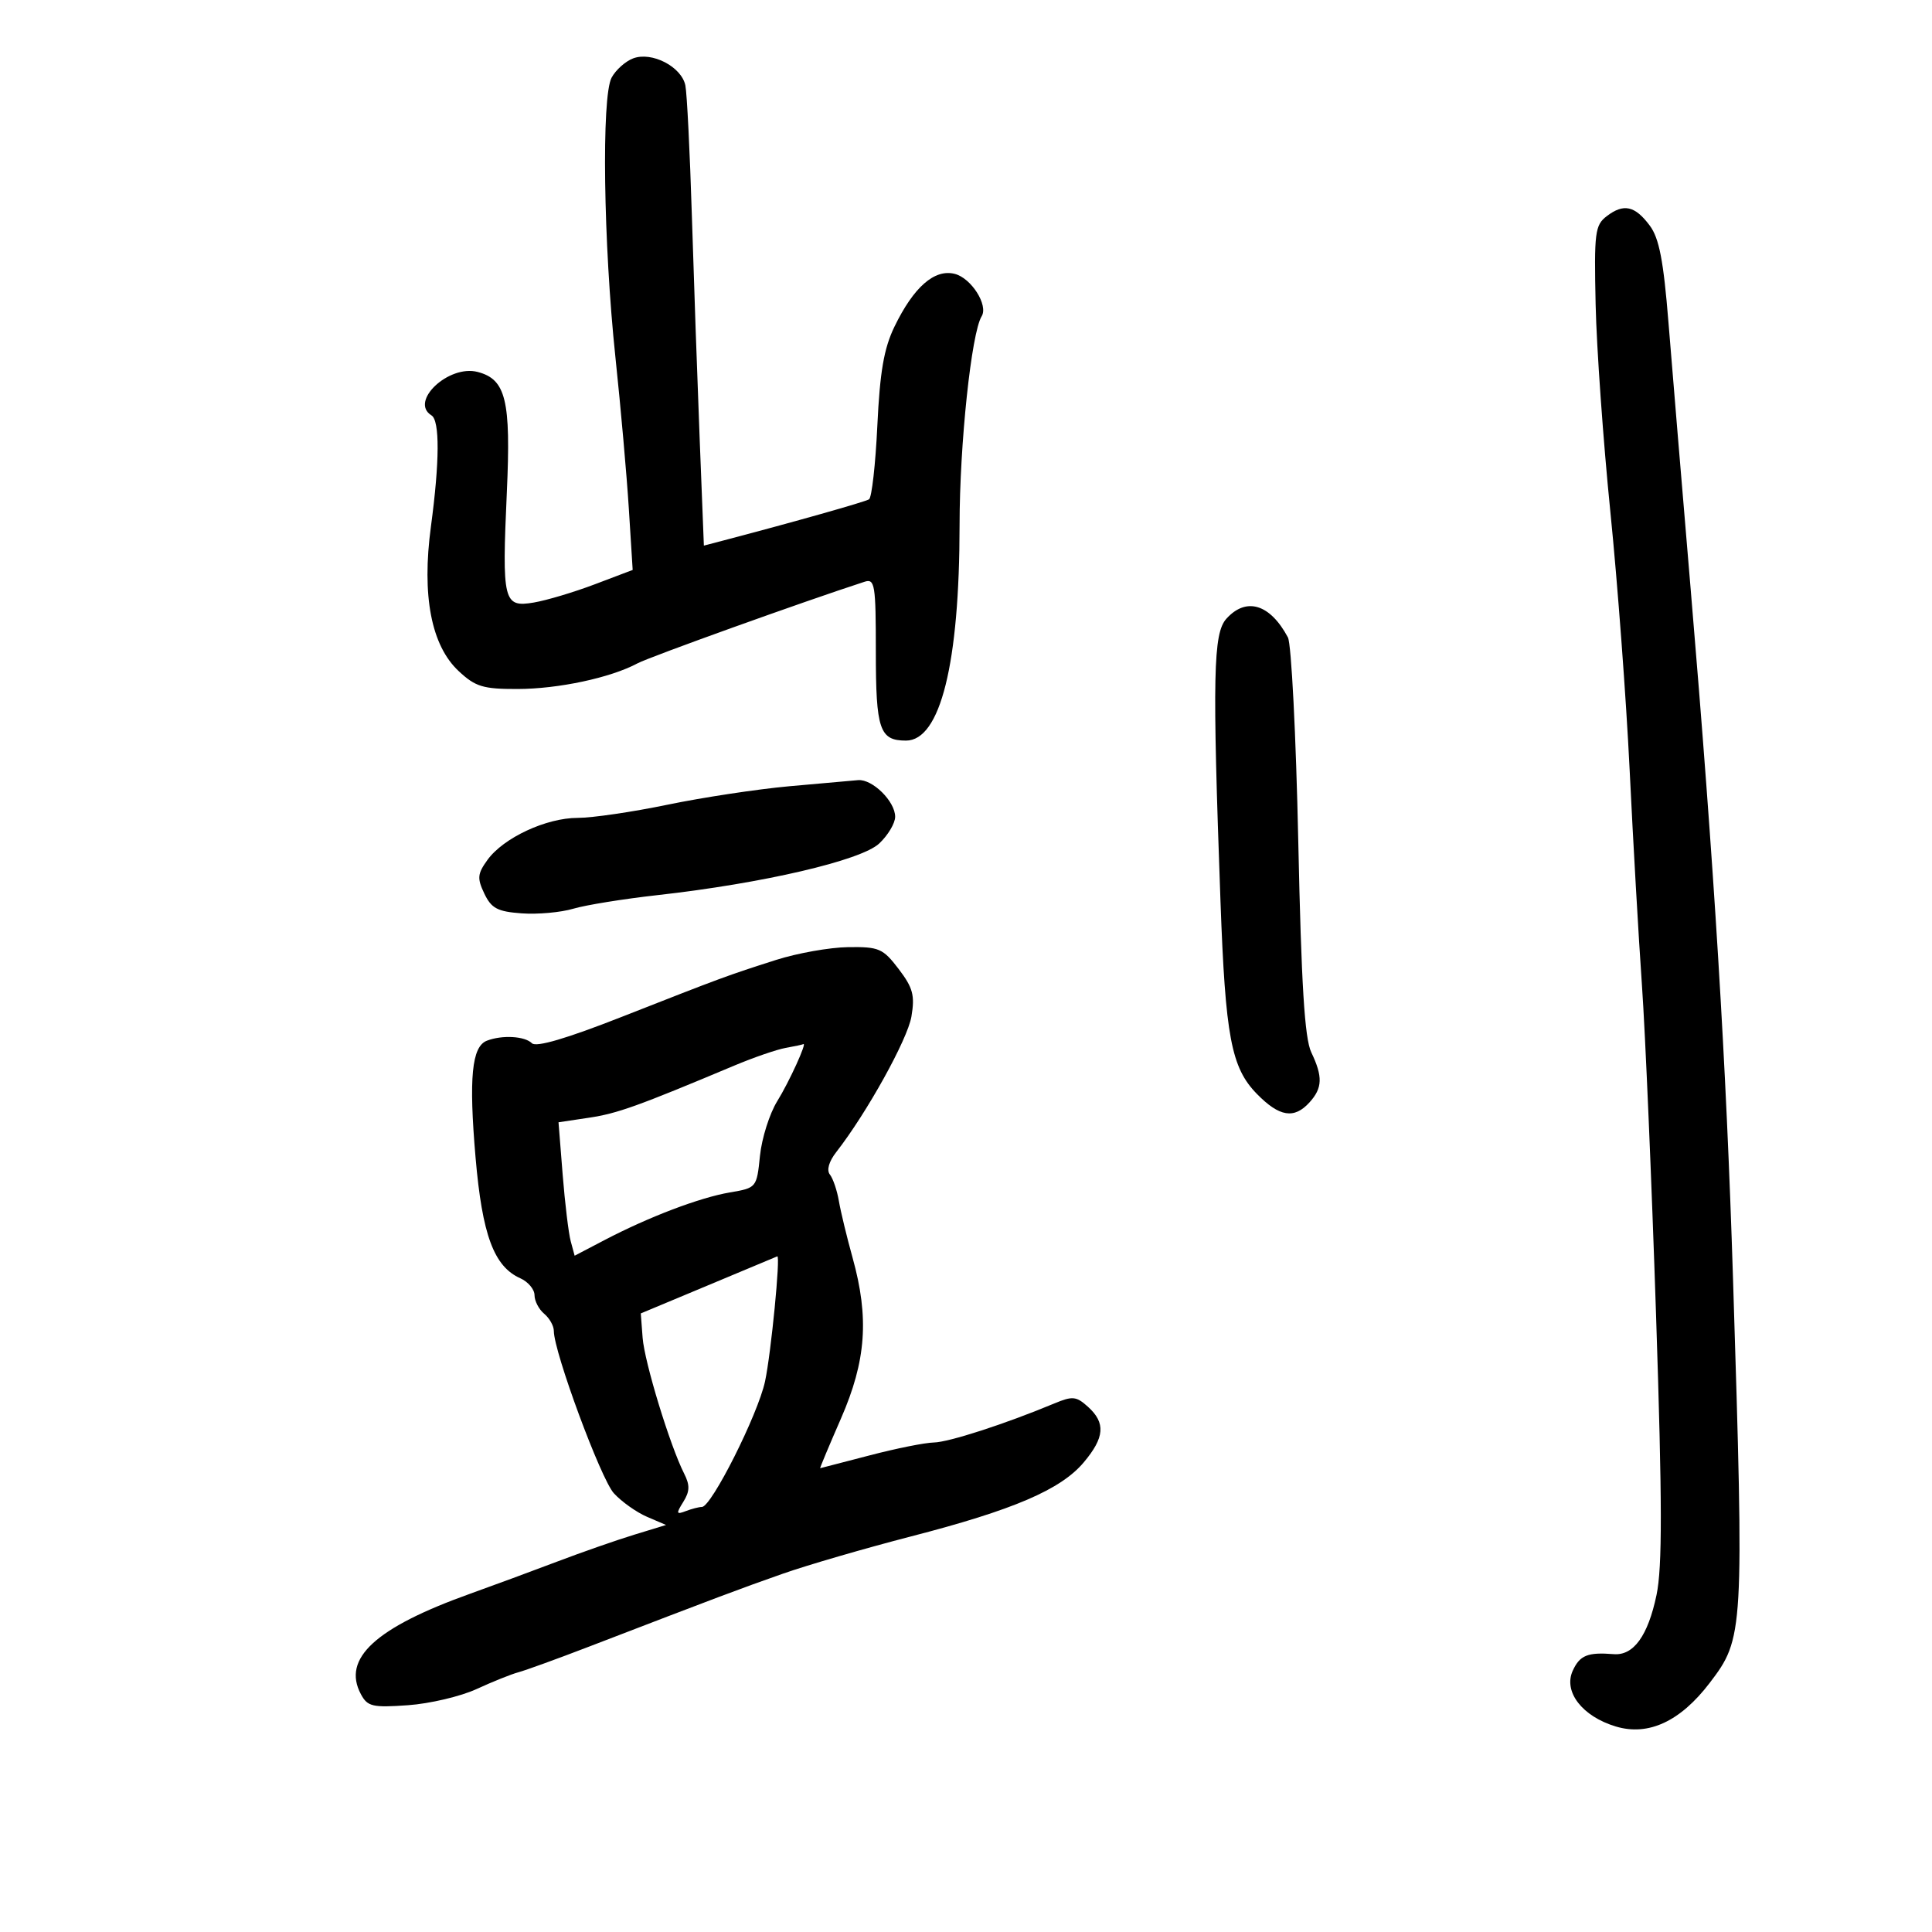 <svg xmlns="http://www.w3.org/2000/svg" width="300" height="300" viewBox="0 0 300 300" version="1.1">
	<path d="M 98.315 9.064 C 97.114 9.517, 95.607 10.865, 94.968 12.060 C 93.381 15.025, 93.695 37.855, 95.565 55.500 C 96.382 63.200, 97.318 73.775, 97.646 79 L 98.242 88.500 92.371 90.725 C 89.142 91.950, 84.875 93.225, 82.889 93.561 C 78.166 94.358, 77.934 93.408, 78.703 76.394 C 79.348 62.135, 78.562 58.903, 74.169 57.755 C 69.670 56.578, 63.530 62.355, 67 64.500 C 68.301 65.304, 68.269 71.683, 66.913 81.762 C 65.471 92.475, 66.958 100.224, 71.219 104.205 C 73.827 106.641, 75 106.998, 80.356 106.988 C 86.704 106.976, 94.806 105.245, 98.987 103.007 C 100.864 102.002, 124.880 93.372, 134.250 90.334 C 135.848 89.816, 136 90.761, 136 101.183 C 136 113.287, 136.580 115, 140.677 115 C 146.020 115, 148.995 103.030, 149.003 81.500 C 149.007 68.990, 150.838 51.688, 152.431 49.112 C 153.495 47.390, 150.812 43.170, 148.244 42.525 C 145.101 41.736, 141.870 44.572, 138.885 50.737 C 137.257 54.101, 136.630 57.733, 136.233 66.100 C 135.948 72.127, 135.366 77.274, 134.942 77.536 C 134.283 77.943, 123.288 81.051, 112.399 83.909 L 109.297 84.722 108.643 68.111 C 108.283 58.975, 107.738 43.400, 107.433 33.500 C 107.127 23.600, 106.673 14.496, 106.424 13.268 C 105.834 10.362, 101.220 7.970, 98.315 9.064 M 249.500 33.561 C 247.664 34.962, 247.522 36.088, 247.769 47.294 C 247.917 54.007, 248.947 68.500, 250.058 79.500 C 251.170 90.500, 252.514 108.500, 253.047 119.500 C 253.579 130.500, 254.441 145.575, 254.961 153 C 255.482 160.425, 256.469 183.501, 257.154 204.279 C 258.115 233.403, 258.131 243.345, 257.222 247.676 C 255.894 254.010, 253.657 257.103, 250.584 256.856 C 246.534 256.531, 245.309 257.026, 244.213 259.432 C 242.728 262.692, 245.695 266.529, 250.910 268.091 C 255.962 269.605, 260.910 267.308, 265.474 261.330 C 270.781 254.380, 270.826 253.592, 269.100 198.500 C 268.057 165.183, 266.199 134.948, 262.528 91.500 C 261.180 75.550, 259.627 56.892, 259.076 50.038 C 258.308 40.485, 257.632 36.984, 256.181 35.038 C 253.873 31.943, 252.126 31.557, 249.500 33.561 M 190.438 96.069 C 188.380 98.342, 188.244 104.850, 189.518 140 C 190.279 160.992, 191.185 165.787, 195.159 169.851 C 198.663 173.436, 200.961 173.806, 203.345 171.171 C 205.362 168.942, 205.423 167.194, 203.615 163.404 C 202.581 161.236, 202.069 152.930, 201.595 130.647 C 201.246 114.228, 200.522 99.975, 199.987 98.975 C 197.209 93.784, 193.521 92.662, 190.438 96.069 M 122.500 122.094 C 117.550 122.545, 109.063 123.833, 103.640 124.957 C 98.217 126.081, 91.946 127, 89.706 127 C 84.815 127, 78.180 130.089, 75.698 133.521 C 74.135 135.684, 74.070 136.375, 75.206 138.756 C 76.301 141.051, 77.250 141.553, 81.007 141.826 C 83.478 142.006, 87.081 141.682, 89.013 141.107 C 90.946 140.532, 96.830 139.582, 102.090 138.995 C 118.424 137.174, 133.719 133.613, 136.523 130.978 C 137.885 129.699, 139 127.830, 139 126.826 C 139 124.442, 135.482 120.962, 133.250 121.138 C 132.287 121.213, 127.450 121.644, 122.500 122.094 M 120.500 149.060 C 112.903 151.487, 112.156 151.763, 96.544 157.898 C 87.956 161.273, 83.254 162.654, 82.594 161.994 C 81.485 160.885, 77.983 160.685, 75.609 161.597 C 73.251 162.501, 72.779 167.364, 73.846 179.749 C 74.881 191.768, 76.693 196.659, 80.789 198.487 C 82.005 199.030, 83 200.212, 83 201.115 C 83 202.017, 83.675 203.315, 84.500 204 C 85.325 204.685, 86 205.889, 86 206.676 C 86 209.925, 93.307 229.678, 95.322 231.877 C 96.520 233.185, 98.833 234.827, 100.461 235.526 L 103.423 236.797 98.461 238.315 C 95.733 239.150, 90.350 241.028, 86.500 242.490 C 82.650 243.951, 76.575 246.194, 73 247.475 C 58.292 252.741, 53.076 257.537, 56.039 263.073 C 57.068 264.996, 57.833 265.175, 63.344 264.786 C 66.730 264.546, 71.525 263.417, 74 262.276 C 76.475 261.135, 79.400 259.961, 80.500 259.668 C 81.600 259.374, 86.550 257.577, 91.500 255.674 C 111.708 247.903, 114.792 246.742, 121.500 244.384 C 125.350 243.030, 134.350 240.412, 141.500 238.564 C 157.373 234.464, 164.717 231.313, 168.285 227.074 C 171.531 223.215, 171.706 220.949, 168.950 218.455 C 167.126 216.804, 166.547 216.746, 163.700 217.934 C 156.088 221.109, 147.312 223.952, 145 223.991 C 143.625 224.015, 139.125 224.919, 135 226 C 130.875 227.081, 127.434 227.973, 127.354 227.983 C 127.274 227.992, 128.731 224.512, 130.592 220.250 C 134.502 211.294, 134.982 204.628, 132.388 195.299 C 131.501 192.109, 130.544 188.150, 130.262 186.500 C 129.980 184.850, 129.353 183.001, 128.869 182.391 C 128.327 181.708, 128.706 180.365, 129.856 178.891 C 134.586 172.831, 140.925 161.401, 141.525 157.853 C 142.081 154.561, 141.764 153.379, 139.543 150.467 C 137.105 147.271, 136.492 147.006, 131.699 147.071 C 128.840 147.111, 123.800 148.005, 120.500 149.060 M 122 162.717 C 120.625 162.962, 117.025 164.202, 114 165.473 C 99.009 171.771, 95.874 172.896, 91.478 173.556 L 86.726 174.268 87.370 182.384 C 87.724 186.848, 88.287 191.509, 88.622 192.743 L 89.230 194.986 93.865 192.561 C 100.752 188.958, 108.655 185.954, 113.344 185.158 C 117.475 184.456, 117.503 184.421, 118.008 179.476 C 118.288 176.739, 119.496 172.920, 120.692 170.989 C 122.554 167.984, 125.406 161.725, 124.725 162.136 C 124.601 162.211, 123.375 162.473, 122 162.717 M 110 199.560 L 99.500 203.947 99.786 207.723 C 100.073 211.518, 104.039 224.497, 106.230 228.812 C 107.146 230.616, 107.118 231.581, 106.103 233.207 C 104.961 235.036, 105.007 235.211, 106.483 234.645 C 107.407 234.290, 108.536 234, 108.991 234 C 110.472 234, 117.695 219.635, 118.796 214.500 C 119.728 210.156, 121.223 194.846, 120.692 195.087 C 120.586 195.135, 115.775 197.148, 110 199.560" stroke="none" fill="black" fill-rule="evenodd"/>
</svg>